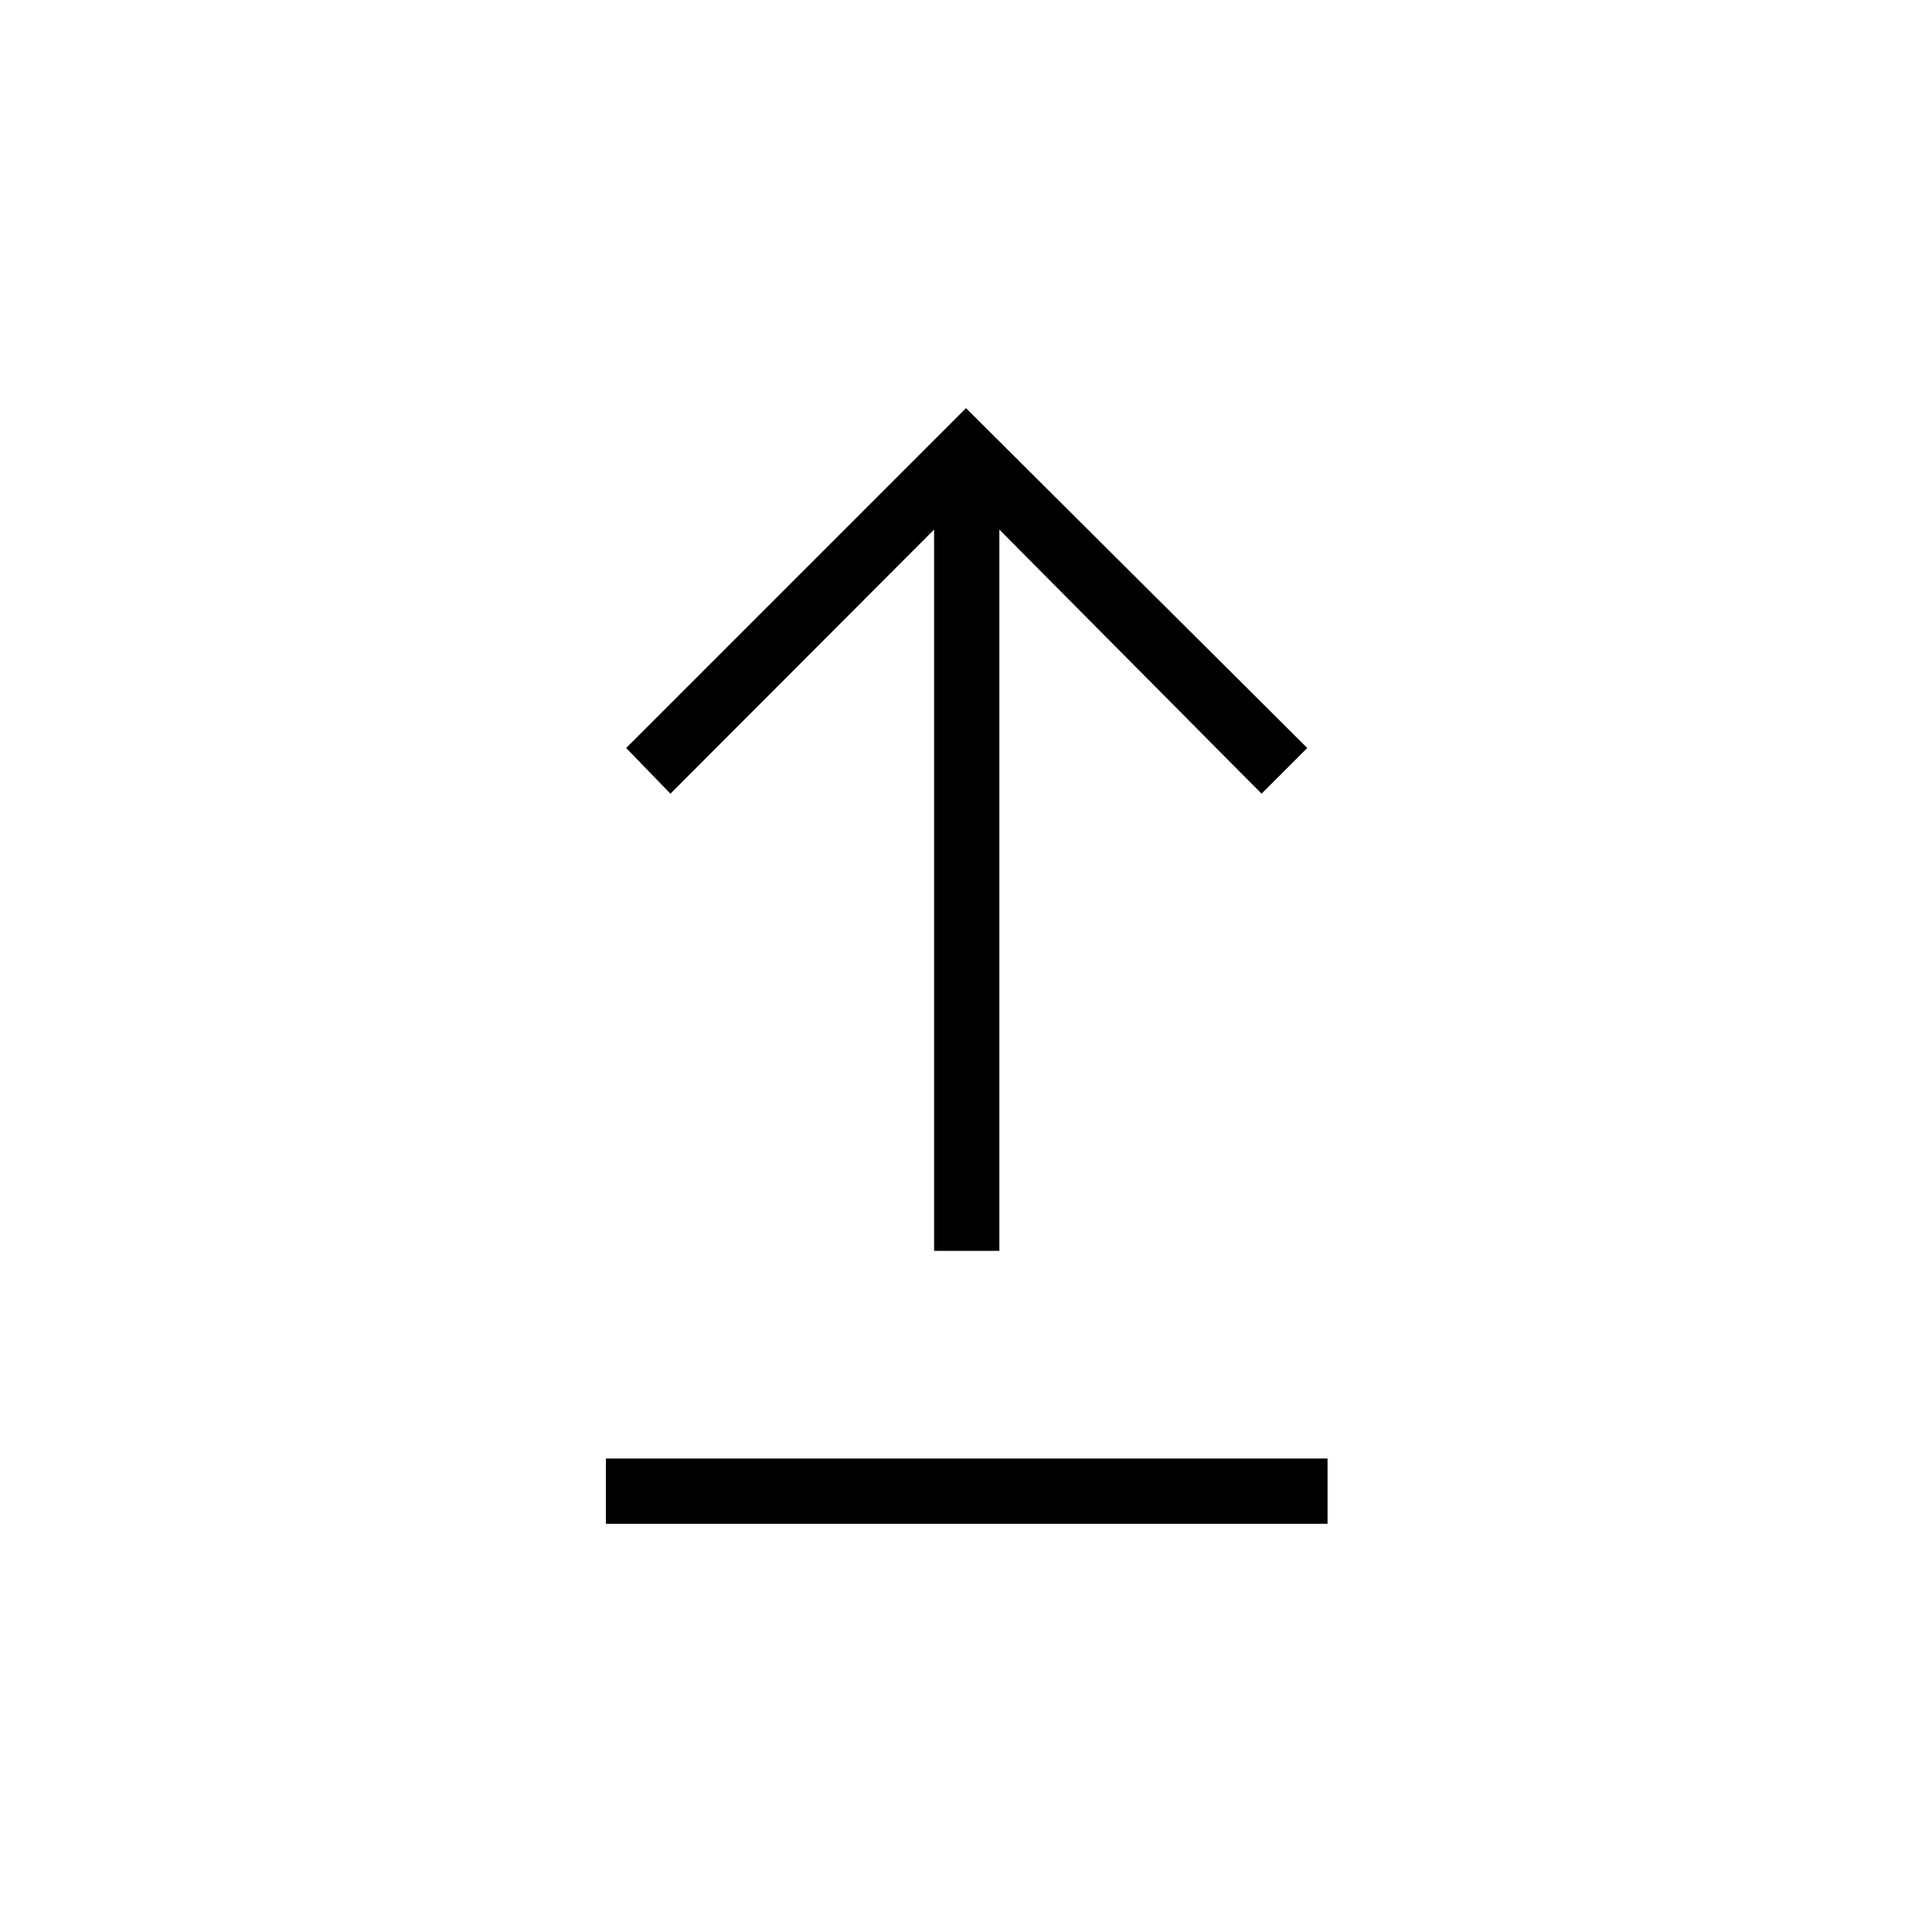 <svg xmlns="http://www.w3.org/2000/svg" height="40" viewBox="0 -960 960 960" width="40"><path d="M301.06-202.82v-32.44h358.59v32.44H301.06Zm163.08-135.64v-358.39L333.13-565.62l-21.99-22.7L480-757.18l169.58 168.86-22.71 22.7-130.29-131.23v358.39h-32.44Z"/></svg>